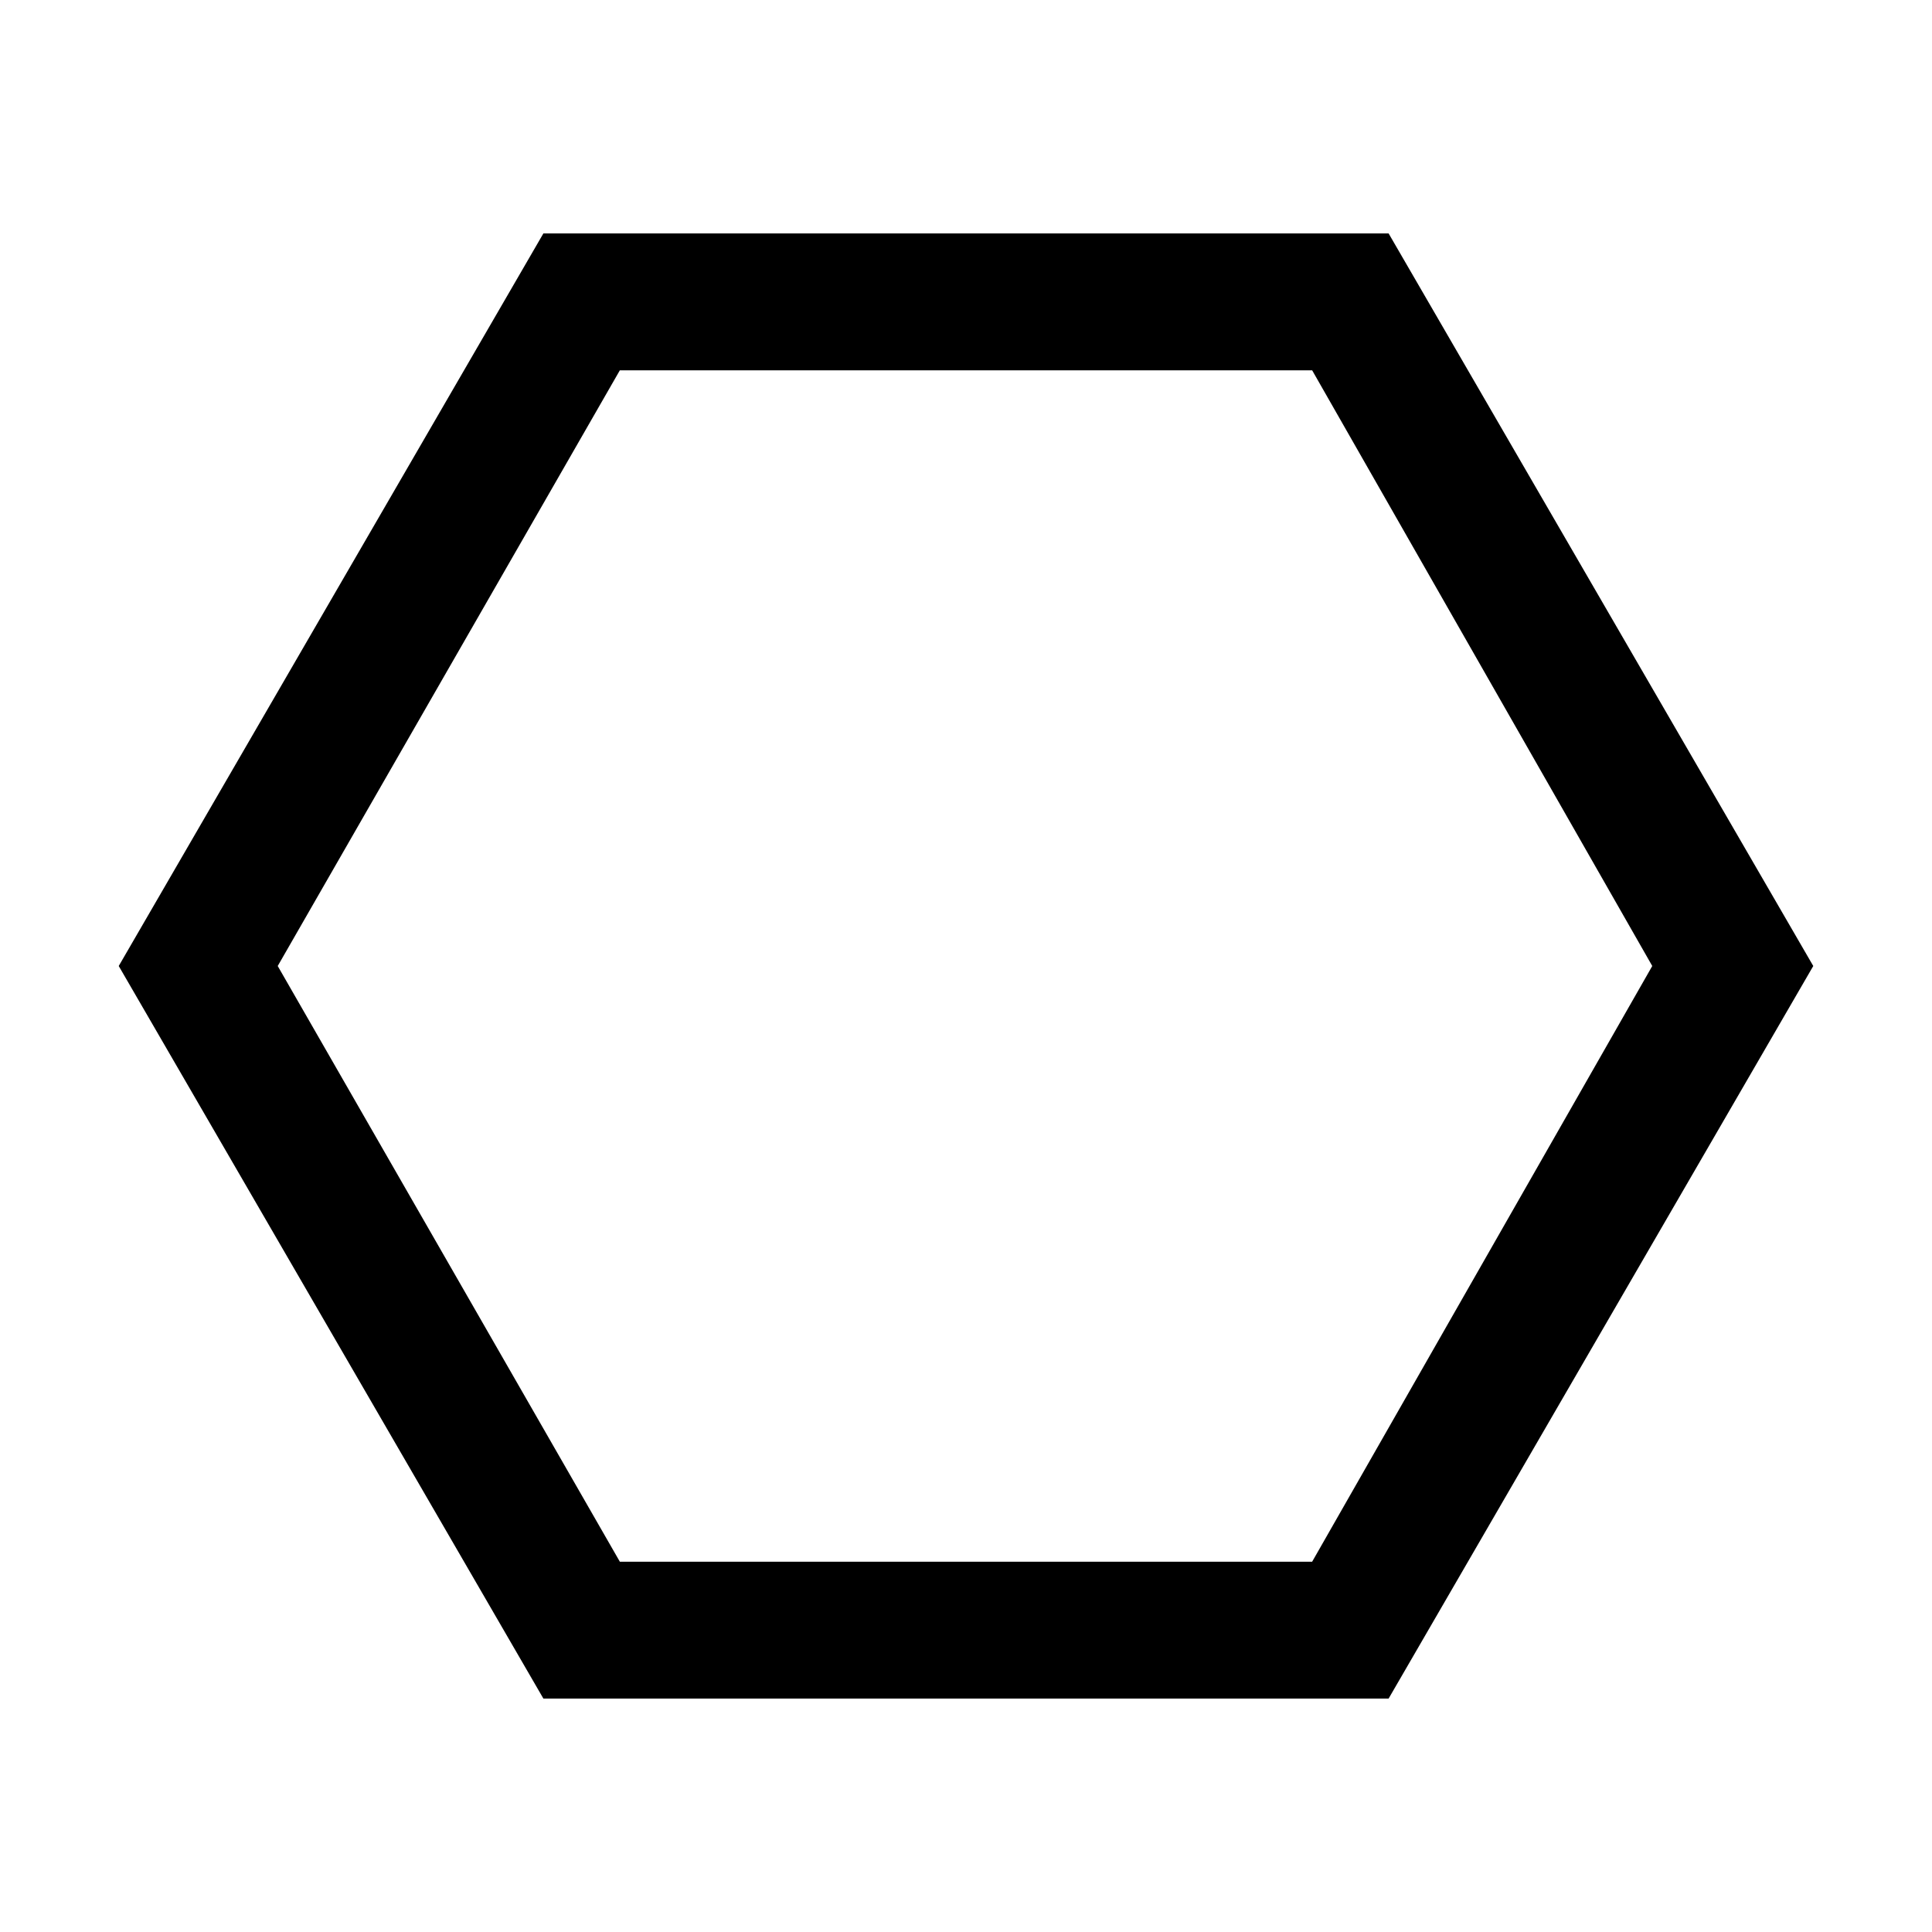 <svg xmlns="http://www.w3.org/2000/svg" width="48" height="48" viewBox="0 0 48 48"><path d="M13.5 42.2 2.95 24 13.5 5.8h21L45.05 24 34.5 42.2Zm1.9-3.4h17.2L41.05 24 32.6 9.2H15.4L6.9 24ZM24 24Z"/></svg>